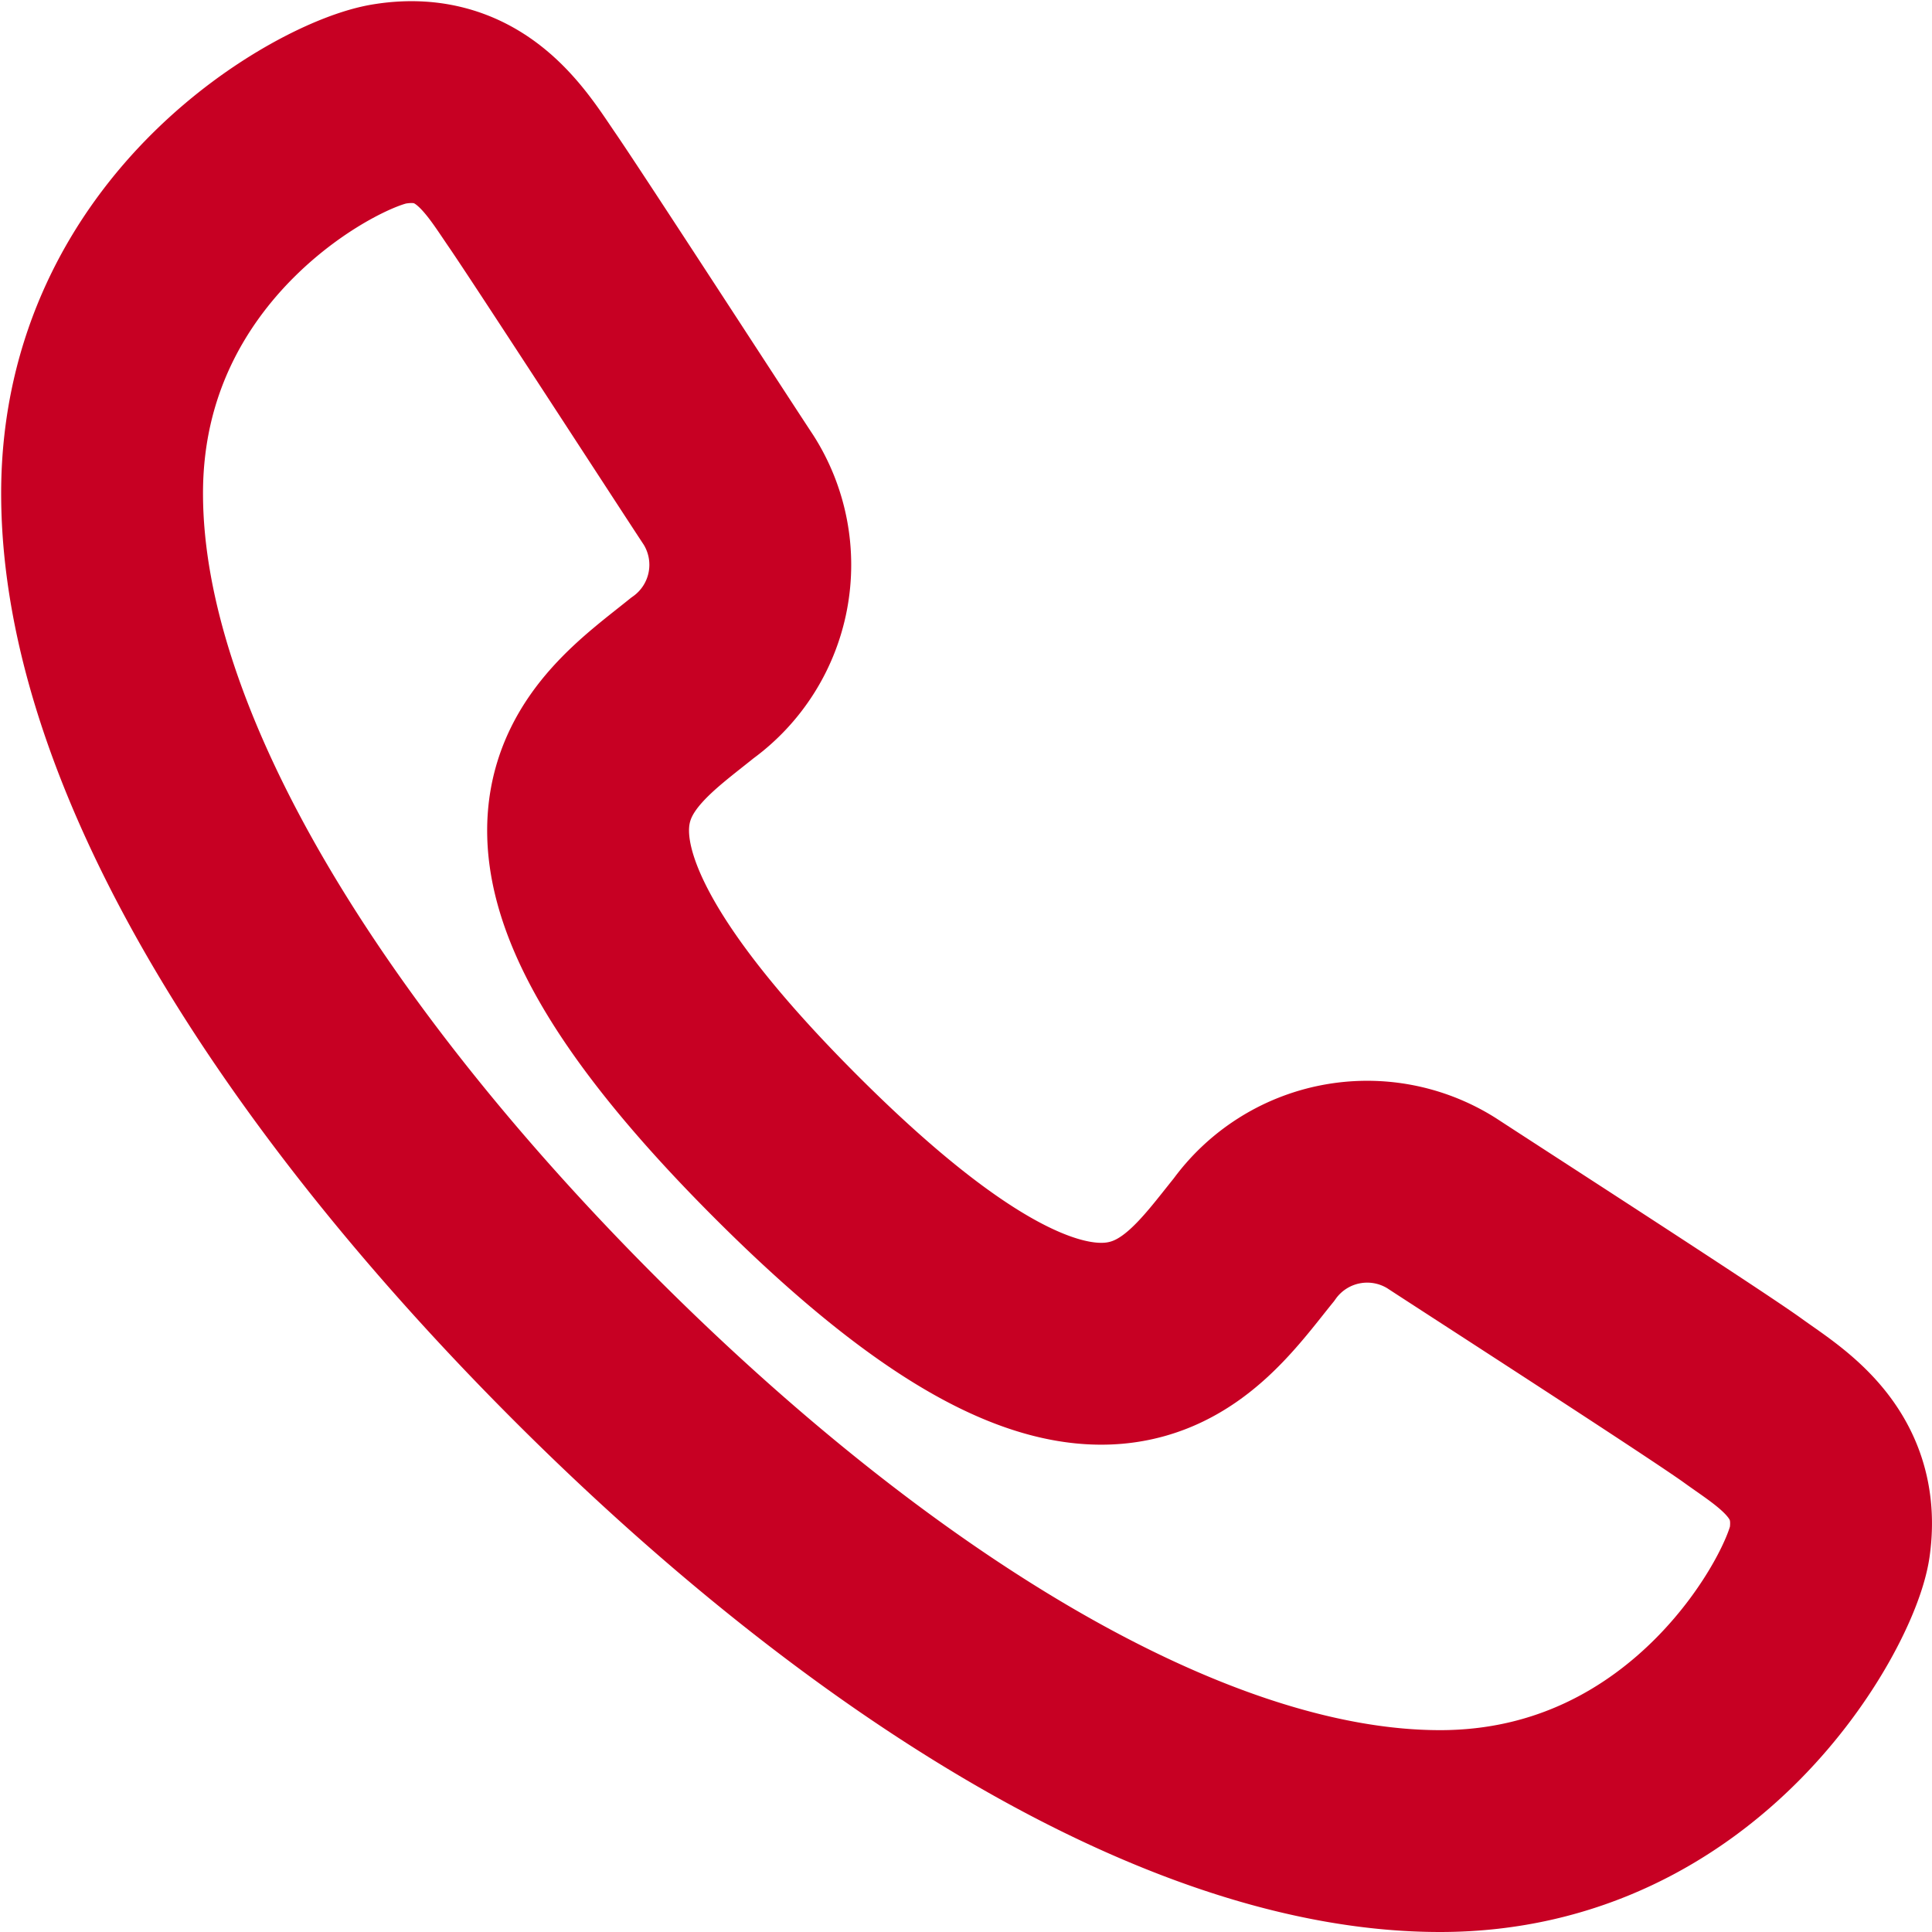 <svg xmlns="http://www.w3.org/2000/svg" viewBox="0 0 67 67"><defs><style>.cls-1{fill:none;stroke:#c70023;stroke-miterlimit:10;stroke-width:7px;}</style></defs><title>Ресурс 1</title><g id="Слой_2" data-name="Слой 2"><g id="Layer_1" data-name="Layer 1"><path class="cls-1" d="M50,41.73A4.84,4.84,0,0,0,43.48,43c-2.35,2.9-5.26,7.74-16.24-3.25S21.09,25.87,24,23.52A4.84,4.84,0,0,0,25.27,17c-.8-1.21-5.91-9.09-6.81-10.4s-2.11-3.44-4.92-3c-2.08.3-10,4.53-10,13.51s7.08,20,16.76,29.68S41,63.5,49.94,63.5s13.21-8,13.51-10c.4-2.81-1.73-4-3-4.92S51.22,42.53,50,41.73Z"/></g></g></svg>